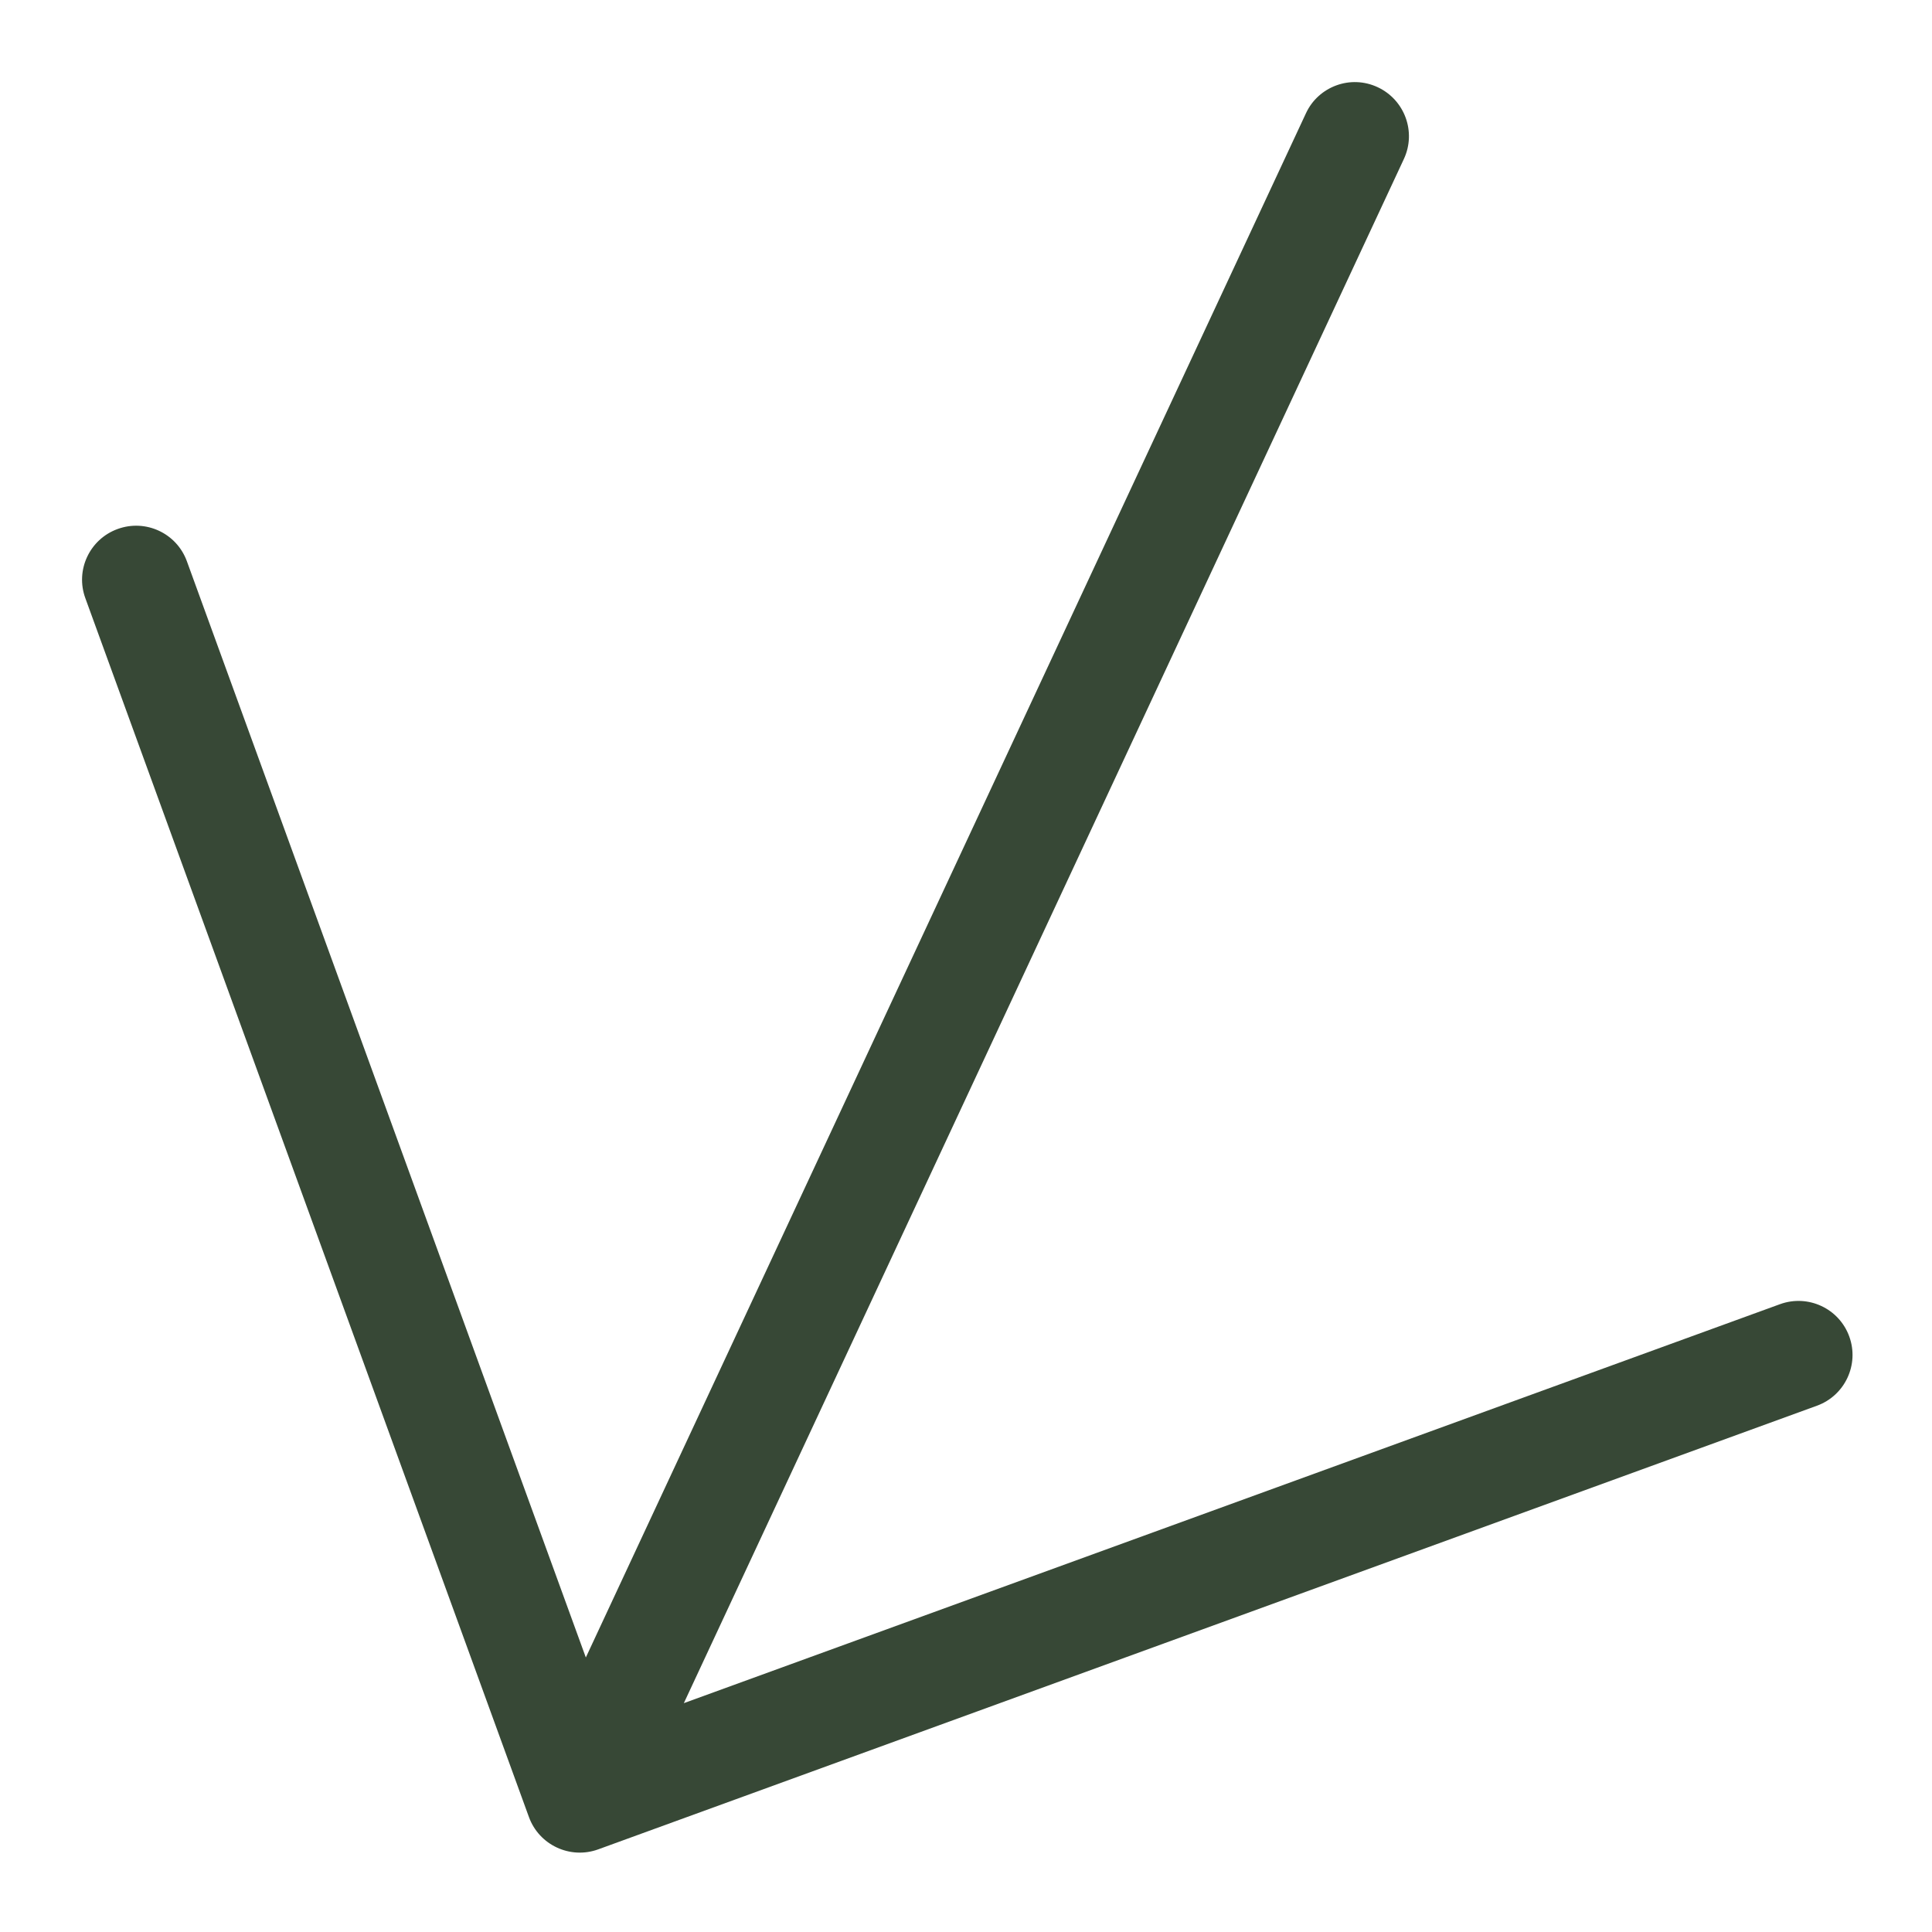 <svg width="22" height="22" viewBox="0 0 22 22" fill="none" xmlns="http://www.w3.org/2000/svg">
<path d="M6.812 21.059L20.69 16.007C21.009 15.891 21.174 15.538 21.058 15.219C20.942 14.899 20.588 14.735 20.269 14.851L7.787 19.394L15.986 1.811C16.13 1.503 15.996 1.137 15.688 0.993C15.534 0.921 15.366 0.918 15.218 0.972C15.07 1.026 14.942 1.136 14.871 1.29L6.671 18.874L2.128 6.391C2.012 6.072 1.659 5.907 1.339 6.024C1.02 6.14 0.855 6.493 0.972 6.812L6.023 20.691C6.139 21.01 6.493 21.175 6.812 21.059Z" fill="#374836"/>
</svg>
